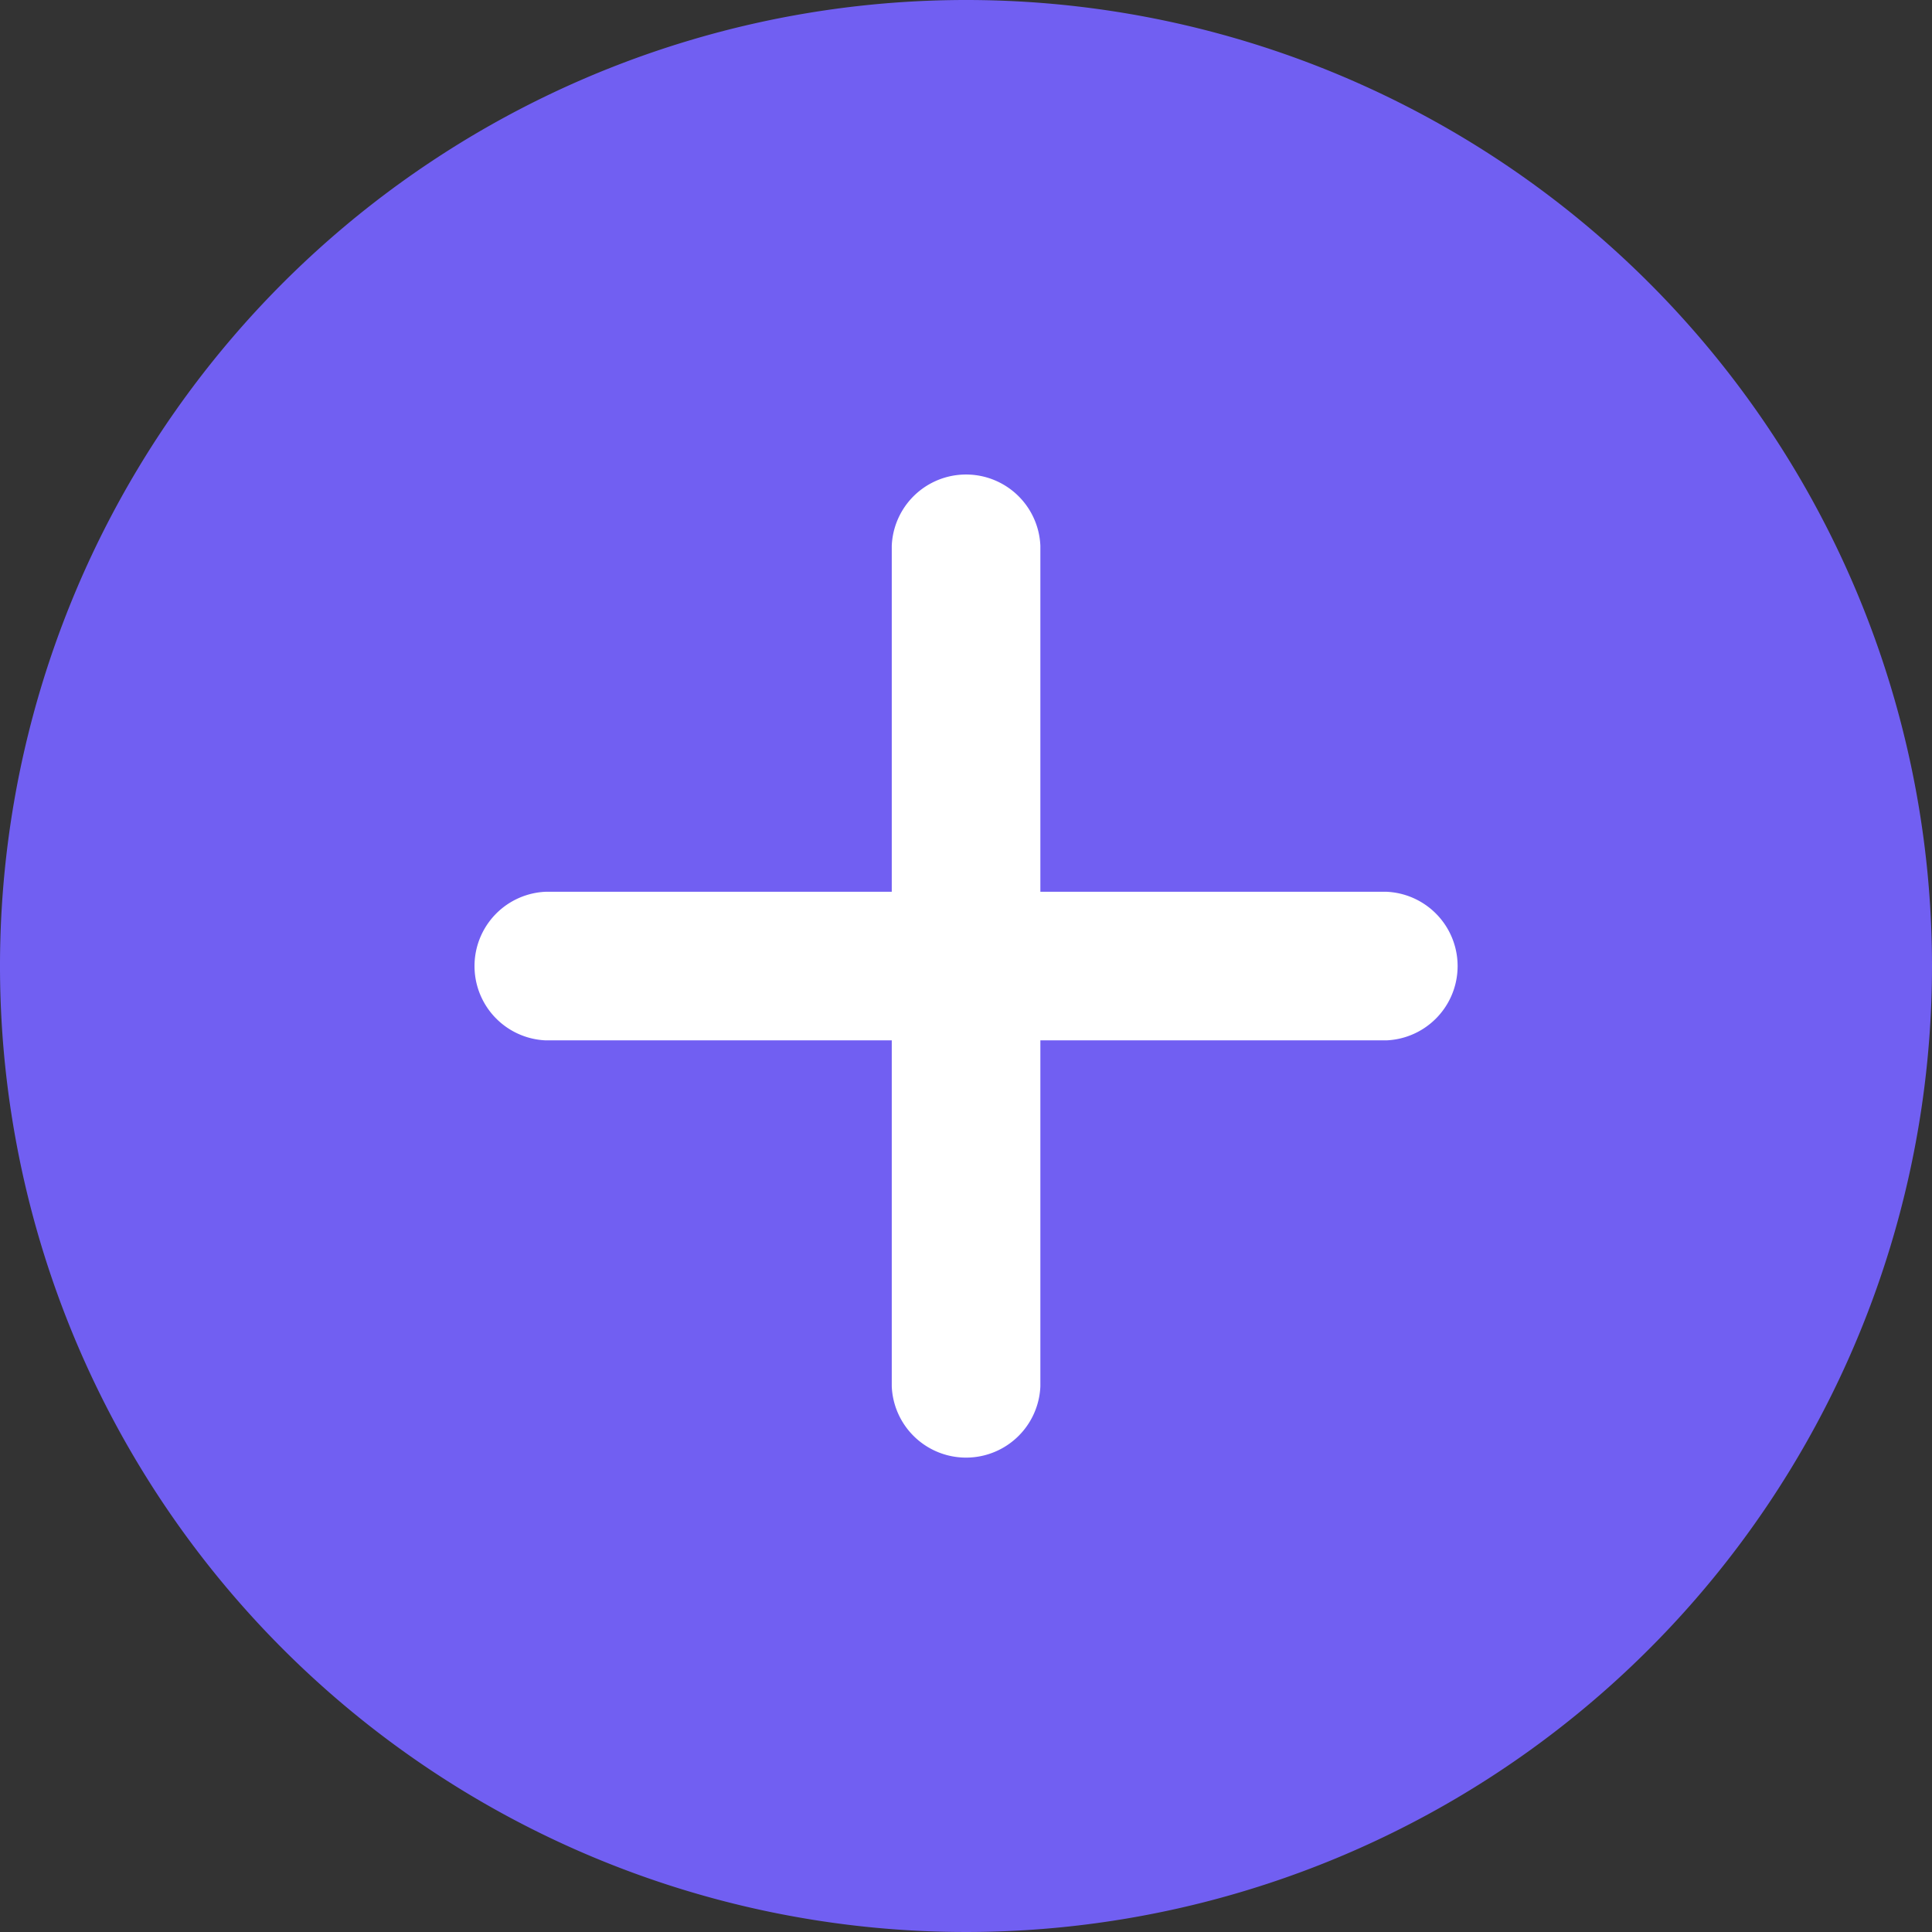 <svg xmlns="http://www.w3.org/2000/svg" width="14.73" height="14.73" viewBox="0 0 14.73 14.73">
  <rect x="0" y="0" width="14.73" height="14.73" fill="#333333" stroke="none"/>
  <defs>
    <style>
      .cls-1 {
        fill: #fff;
      }

      .cls-2 {
        fill: #715ff2;
      }
    </style>
  </defs>
  <g id="Group_28470" data-name="Group 28470" transform="translate(-187 -798)">
    <circle id="Ellipse_2068" data-name="Ellipse 2068" class="cls-1" cx="6" cy="6" r="6" transform="translate(188 799)"/>
    <path id="Icon_ionic-ios-add-circle" data-name="Icon ionic-ios-add-circle" class="cls-2" d="M10.74,3.375a7.365,7.365,0,1,0,7.365,7.365A7.364,7.364,0,0,0,10.74,3.375Zm3.2,7.932H11.307v2.638a.567.567,0,0,1-1.133,0V11.307H7.536a.567.567,0,0,1,0-1.133h2.638V7.536a.567.567,0,0,1,1.133,0v2.638h2.638a.567.567,0,0,1,0,1.133Z" transform="translate(183.625 794.625)"/>
  </g>
</svg>
